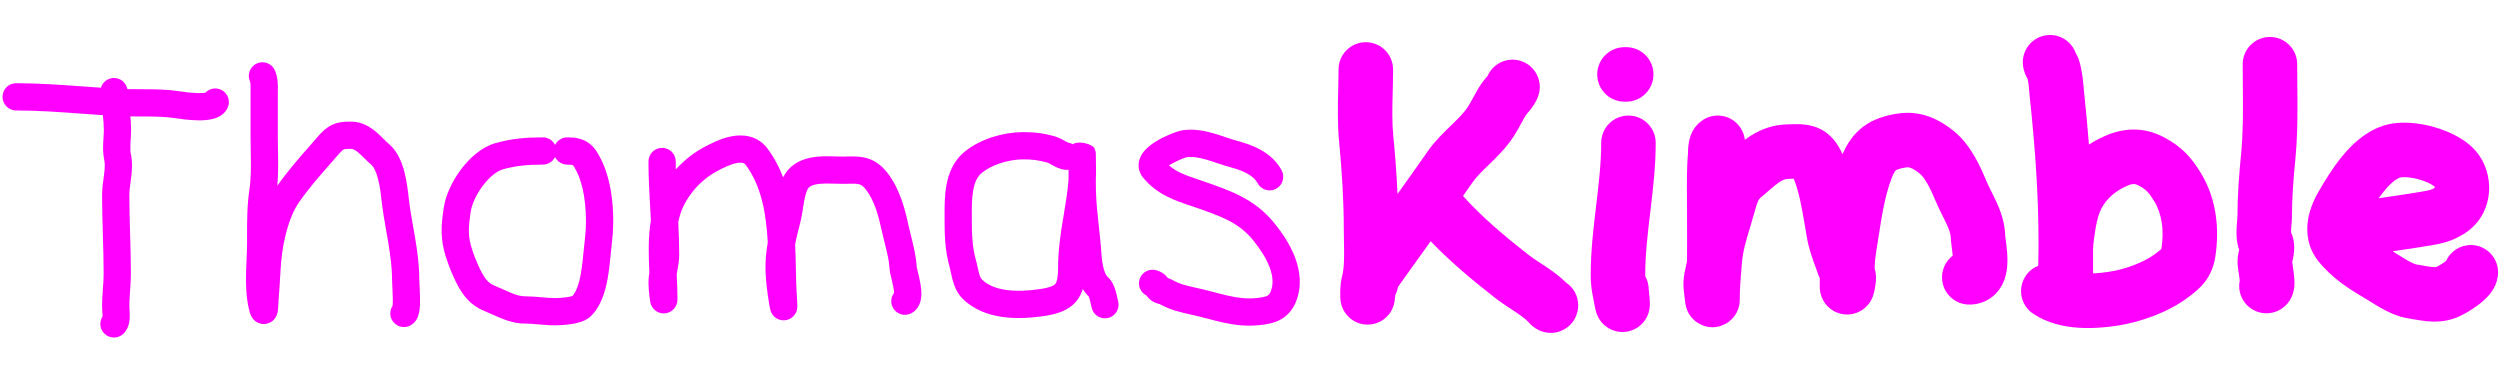<svg width="500" height="75" viewBox="0 0 500 75" fill="none" xmlns="http://www.w3.org/2000/svg">
<path fill-rule="evenodd" clip-rule="evenodd" d="M54.999 14.119C54.416 12.731 52.818 12.08 51.43 12.665C50.043 13.248 49.392 14.847 49.976 16.234C50.12 16.576 50.119 16.875 50.114 17.811C50.113 18.003 50.112 18.223 50.112 18.476V27.481C50.112 28.507 50.13 29.492 50.148 30.447C50.196 33.127 50.241 35.569 49.871 38.021C49.399 41.147 49.406 44.605 49.412 47.577C49.413 47.904 49.413 48.225 49.413 48.539C49.413 49.677 49.365 50.752 49.314 51.901C49.277 52.737 49.238 53.611 49.215 54.577C49.163 56.704 49.205 59.01 49.663 61.239C49.749 61.655 49.832 62.016 49.913 62.313C49.97 62.523 50.098 62.982 50.343 63.4C50.417 63.526 50.551 63.734 50.759 63.951C50.953 64.153 51.362 64.519 52.006 64.702C52.754 64.915 53.52 64.794 54.138 64.438C54.665 64.133 54.959 63.733 55.093 63.525C55.352 63.12 55.45 62.735 55.479 62.619C55.524 62.443 55.55 62.282 55.567 62.166C55.627 61.749 55.654 61.197 55.673 60.793L55.681 60.636C55.701 60.219 55.719 59.854 55.746 59.552C55.865 58.204 55.939 56.931 56.01 55.706C56.148 53.313 56.276 51.097 56.715 48.848C57.274 45.986 58.208 42.84 59.603 40.761C61.418 38.057 63.549 35.623 65.803 33.048C66.399 32.367 67.005 31.676 67.615 30.967C68.371 30.09 68.645 29.941 68.752 29.894C68.865 29.845 69.132 29.757 70.251 29.779C70.546 29.785 70.956 29.916 71.691 30.537C72.056 30.845 72.419 31.201 72.862 31.64L72.906 31.683C73.311 32.084 73.799 32.568 74.314 33.001C74.693 33.32 75.193 34.191 75.608 35.791C75.992 37.276 76.185 38.893 76.33 40.203C76.564 42.304 76.938 44.43 77.294 46.455L77.295 46.458C77.407 47.096 77.518 47.725 77.622 48.339C78.067 50.971 78.41 53.454 78.41 55.895C78.41 56.259 78.439 56.811 78.468 57.346L78.481 57.589C78.516 58.251 78.551 58.973 78.561 59.657C78.57 60.306 78.554 60.826 78.515 61.18C77.994 61.967 77.896 63.002 78.348 63.907C79.021 65.253 80.658 65.799 82.004 65.126C83.061 64.597 83.465 63.644 83.599 63.288C83.774 62.825 83.859 62.354 83.908 61.984C84.008 61.227 84.021 60.353 84.01 59.579C83.999 58.782 83.959 57.968 83.924 57.302L83.911 57.07C83.88 56.481 83.86 56.102 83.86 55.895C83.86 52.977 83.451 50.124 82.996 47.431C82.878 46.733 82.758 46.052 82.64 45.382C82.291 43.399 81.96 41.514 81.747 39.602C81.604 38.309 81.378 36.332 80.884 34.424C80.419 32.631 79.579 30.31 77.825 28.832C77.49 28.55 77.145 28.211 76.696 27.766L76.676 27.747C76.261 27.336 75.755 26.835 75.209 26.374C74.105 25.441 72.5 24.372 70.358 24.329C69.139 24.306 67.84 24.343 66.565 24.902C65.285 25.463 64.351 26.405 63.485 27.411C62.944 28.04 62.385 28.677 61.817 29.325C59.677 31.766 57.409 34.355 55.461 37.162C55.684 34.733 55.637 32.26 55.594 29.986C55.578 29.117 55.562 28.278 55.562 27.481V18.476C55.562 18.372 55.565 18.25 55.568 18.111C55.589 17.202 55.624 15.602 54.999 14.119ZM55.2 60.974C55.2 60.975 55.197 60.966 55.191 60.947C55.197 60.964 55.2 60.974 55.2 60.974Z" fill="#FF00FF"/>
<path fill-rule="evenodd" clip-rule="evenodd" d="M16.807 17.301C17.94 17.383 19.066 17.465 20.181 17.54C20.496 16.486 21.436 15.685 22.599 15.602C23.996 15.502 25.223 16.475 25.472 17.821C26.295 17.838 27.132 17.84 28.003 17.842C28.559 17.844 29.129 17.845 29.717 17.85C31.692 17.869 33.797 17.934 35.855 18.246C36.642 18.365 38.196 18.59 39.608 18.616C40.263 18.628 40.761 18.593 41.084 18.534C41.888 17.691 43.178 17.431 44.274 17.979C45.62 18.652 46.166 20.289 45.493 21.635C44.712 23.198 43.118 23.667 42.359 23.836C41.424 24.044 40.395 24.082 39.507 24.065C37.7 24.032 35.83 23.755 35.039 23.635C33.378 23.383 31.59 23.318 29.666 23.301C29.164 23.296 28.645 23.295 28.117 23.293C27.446 23.292 26.76 23.29 26.074 23.281C26.157 24.158 26.217 25.072 26.217 26.006C26.217 26.626 26.171 27.381 26.131 28.03C26.113 28.334 26.096 28.614 26.085 28.847C26.046 29.735 26.068 30.366 26.171 30.83C26.55 32.534 26.399 34.179 26.233 35.493C26.189 35.847 26.144 36.174 26.102 36.482C25.972 37.433 25.867 38.199 25.867 39.01C25.867 41.577 25.944 44.165 26.022 46.795L26.023 46.83C26.1 49.435 26.178 52.082 26.178 54.712C26.178 55.887 26.095 57.049 26.019 58.102L26.016 58.151C25.937 59.25 25.867 60.239 25.867 61.213C25.867 61.35 25.88 61.543 25.905 61.913L25.905 61.916C25.926 62.239 25.954 62.672 25.954 63.114C25.954 63.546 25.928 64.104 25.799 64.674C25.675 65.226 25.4 66.032 24.72 66.712C23.656 67.776 21.93 67.776 20.866 66.712C19.943 65.788 19.82 64.368 20.499 63.313C20.502 63.257 20.503 63.19 20.503 63.111C20.504 62.873 20.488 62.606 20.466 62.275L20.461 62.189C20.442 61.912 20.417 61.541 20.417 61.213C20.417 60.025 20.501 58.856 20.577 57.798L20.579 57.761C20.658 56.661 20.728 55.677 20.728 54.712C20.728 52.164 20.651 49.587 20.574 46.956L20.573 46.951C20.496 44.336 20.417 41.669 20.417 39.01C20.417 37.789 20.591 36.532 20.73 35.521C20.765 35.268 20.798 35.03 20.825 34.812C20.979 33.59 21.012 32.74 20.851 32.012C20.585 30.814 20.597 29.586 20.64 28.606C20.66 28.151 20.685 27.771 20.706 27.428C20.739 26.911 20.767 26.479 20.767 26.006C20.767 25.05 20.685 24.076 20.569 23.03C19.057 22.933 17.57 22.824 16.096 22.716C11.779 22.401 7.578 22.094 3.229 22.094C1.724 22.094 0.504 20.873 0.504 19.369C0.504 17.863 1.724 16.643 3.229 16.643C7.743 16.643 12.332 16.976 16.807 17.301ZM41.351 18.463C41.354 18.464 41.334 18.474 41.285 18.488C41.325 18.469 41.349 18.462 41.351 18.463Z" fill="#FF00FF"/>
<path fill-rule="evenodd" clip-rule="evenodd" d="M247.484 28.18C246.794 27.996 246.077 27.76 245.269 27.489L245.074 27.423C244.343 27.177 243.538 26.907 242.722 26.672C240.944 26.161 238.847 25.735 236.601 26.035C235.936 26.124 235.007 26.452 234.235 26.765C233.365 27.117 232.326 27.604 231.36 28.183C230.458 28.723 229.347 29.501 228.604 30.516C228.217 31.044 227.803 31.809 227.73 32.768C227.651 33.811 228.001 34.769 228.621 35.528C231.39 38.911 235.007 40.114 238.091 41.14C238.533 41.287 238.963 41.43 239.379 41.576C244.287 43.293 247.786 44.55 250.605 48.02C251.952 49.677 253.203 51.552 253.913 53.427C254.618 55.286 254.712 56.917 254.123 58.34C253.893 58.897 253.649 59.07 253.372 59.196C252.938 59.394 252.312 59.508 251.172 59.62C249.393 59.796 247.684 59.589 245.837 59.189C244.905 58.987 243.968 58.743 242.959 58.479L242.85 58.45C241.89 58.199 240.864 57.93 239.807 57.693L239.497 57.624C237.465 57.171 235.916 56.825 234.612 56.061C234.213 55.827 233.829 55.699 233.596 55.628C233.383 55.334 233.126 55.061 232.815 54.819C232.281 54.404 231.732 54.198 231.379 54.08C229.951 53.604 228.408 54.376 227.932 55.803C227.494 57.118 228.113 58.53 229.327 59.117C230.006 60.186 231.047 60.555 231.481 60.692C231.616 60.735 231.742 60.769 231.825 60.792L231.865 60.803C231.916 60.816 231.95 60.826 231.979 60.834C234.027 62.002 236.334 62.509 238.132 62.905L238.133 62.905C238.299 62.942 238.461 62.977 238.617 63.012C239.576 63.227 240.516 63.473 241.501 63.731L241.578 63.751C242.574 64.012 243.62 64.285 244.683 64.516C246.824 64.98 249.148 65.297 251.707 65.044C252.797 64.937 254.275 64.776 255.636 64.154C257.154 63.461 258.396 62.268 259.159 60.424C260.451 57.303 260.019 54.16 259.01 51.496C258.008 48.85 256.358 46.457 254.836 44.583C251.002 39.864 246.153 38.169 241.527 36.553L241.18 36.431C240.674 36.254 240.194 36.09 239.738 35.935C237.153 35.053 235.321 34.429 233.803 33.083C233.91 33.012 234.029 32.937 234.16 32.859C234.829 32.458 235.605 32.091 236.284 31.815C236.62 31.679 236.911 31.574 237.13 31.503C237.264 31.46 237.341 31.44 237.369 31.432L237.375 31.431C238.508 31.291 239.739 31.486 241.216 31.911C241.911 32.111 242.604 32.343 243.358 32.596L243.536 32.656C244.333 32.923 245.202 33.212 246.079 33.446C248.761 34.161 250.726 35.139 251.515 36.63C252.22 37.96 253.869 38.467 255.199 37.763C256.529 37.059 257.037 35.41 256.332 34.08C254.353 30.341 250.196 28.903 247.484 28.18ZM233.002 33.735C232.998 33.741 232.997 33.742 233.002 33.736L233.002 33.735Z" fill="#FF00FF"/>
<path fill-rule="evenodd" clip-rule="evenodd" d="M211.101 27.318C208.859 26.64 206.699 26.397 204.456 26.425C200.684 26.472 196.101 27.745 192.904 30.36C190.615 32.233 189.675 34.828 189.266 37.152C188.903 39.211 188.91 41.372 188.915 43.046C188.915 43.234 188.916 43.416 188.916 43.59C188.916 46.669 188.94 49.871 189.889 53.286C189.981 53.619 190.062 53.994 190.167 54.484L190.169 54.491C190.267 54.949 190.386 55.503 190.54 56.057C190.839 57.136 191.357 58.572 192.509 59.724C194.783 61.998 197.735 63.012 200.557 63.399C203.38 63.786 206.292 63.578 208.771 63.21C211.363 62.826 213.797 62.118 215.361 60.131C215.918 59.424 216.297 58.636 216.554 57.799C216.877 58.336 217.27 58.847 217.751 59.3C217.799 59.415 217.859 59.589 217.926 59.827C218.003 60.1 218.072 60.397 218.141 60.705C218.155 60.772 218.171 60.845 218.188 60.921C218.238 61.15 218.294 61.406 218.343 61.602C218.708 63.062 220.188 63.95 221.648 63.585C223.108 63.22 223.996 61.741 223.631 60.281C223.625 60.258 223.609 60.185 223.586 60.079L223.585 60.078C223.5 59.693 223.318 58.869 223.172 58.35C223.056 57.937 222.899 57.449 222.684 56.979C222.492 56.557 222.14 55.892 221.518 55.359C221.221 55.104 220.828 54.405 220.557 52.94C220.369 51.923 220.297 50.934 220.224 49.937L220.224 49.936C220.195 49.539 220.166 49.141 220.13 48.739C220.015 47.483 219.883 46.281 219.755 45.11L219.754 45.108C219.495 42.747 219.249 40.507 219.189 38.183C219.176 37.684 219.168 36.938 219.163 36.096C219.234 34.956 219.21 33.713 219.188 32.627C219.179 32.156 219.17 31.714 219.17 31.324C219.17 31.106 219.17 30.957 219.169 30.878C219.169 30.86 219.169 30.831 219.168 30.801C219.168 30.793 219.167 30.743 219.163 30.686C219.162 30.668 219.159 30.631 219.155 30.586C219.153 30.57 219.141 30.432 219.102 30.262C219.073 30.144 218.945 29.779 218.828 29.54C218.331 28.894 216.165 28.148 214.752 28.722C214.708 28.766 214.664 28.813 214.621 28.861C214.34 28.705 214.026 28.597 213.69 28.549C213.678 28.544 213.661 28.538 213.639 28.529C213.523 28.479 213.368 28.4 213.124 28.267C213.077 28.241 213.023 28.211 212.964 28.178L212.962 28.177C212.767 28.069 212.519 27.931 212.292 27.814C211.982 27.656 211.568 27.459 211.101 27.318ZM217.696 59.183C217.696 59.182 217.7 59.189 217.708 59.205C217.7 59.191 217.696 59.183 217.696 59.183ZM213 33.955C213.241 33.982 213.478 33.976 213.707 33.942C213.707 34.592 213.708 35.277 213.712 35.927L213.709 35.967C213.534 38.244 213.157 40.508 212.758 42.911C212.683 43.358 212.608 43.809 212.534 44.266C212.067 47.12 211.624 50.154 211.624 53.256C211.624 55.702 211.32 56.453 211.079 56.76C210.894 56.994 210.339 57.468 207.972 57.819C205.759 58.147 203.413 58.289 201.297 57.999C199.179 57.709 197.51 57.017 196.363 55.87C196.217 55.725 196.011 55.392 195.792 54.601C195.687 54.223 195.599 53.819 195.496 53.339L195.484 53.282C195.39 52.844 195.278 52.324 195.14 51.828C194.414 49.213 194.366 46.7 194.366 43.59C194.366 43.414 194.366 43.238 194.366 43.063C194.363 41.319 194.36 39.65 194.634 38.097C194.928 36.424 195.483 35.292 196.356 34.578C198.389 32.915 201.689 31.911 204.524 31.875C206.303 31.853 207.897 32.044 209.523 32.535L209.526 32.536C209.533 32.538 209.555 32.546 209.595 32.563C209.647 32.586 209.715 32.618 209.805 32.664C209.946 32.737 210.075 32.808 210.242 32.901C210.318 32.943 210.403 32.99 210.5 33.044C210.769 33.191 211.124 33.382 211.508 33.545C211.885 33.705 212.402 33.888 213 33.955Z" fill="#FF00FF"/>
<path fill-rule="evenodd" clip-rule="evenodd" d="M143.391 34.231C144.701 33.529 146.11 32.844 147.354 32.611C148.509 32.394 148.892 32.644 149.168 33.018C152.271 37.23 153.224 42.588 153.552 48.484C152.848 52.483 152.987 55.607 153.816 60.682C153.879 61.07 153.934 61.384 153.981 61.615C154.002 61.722 154.034 61.868 154.075 62.014C154.092 62.075 154.136 62.227 154.212 62.404C154.248 62.486 154.331 62.671 154.476 62.881L154.48 62.887C154.565 63.01 154.995 63.637 155.866 63.926C156.405 64.106 157.038 64.127 157.657 63.903C158.229 63.696 158.6 63.348 158.808 63.104C159.178 62.668 159.311 62.23 159.344 62.12L159.344 62.118C159.432 61.83 159.452 61.584 159.457 61.523L159.457 61.519C159.472 61.346 159.471 61.183 159.47 61.101C159.467 60.903 159.456 60.653 159.443 60.404C159.427 60.111 159.407 59.775 159.385 59.41C159.327 58.439 159.257 57.264 159.23 56.177C159.214 55.528 159.2 54.861 159.186 54.182L159.186 54.175C159.151 52.449 159.115 50.642 159.028 48.844C159.269 47.602 159.606 46.213 160.053 44.518C160.237 43.82 160.368 43.049 160.478 42.354C160.509 42.162 160.538 41.975 160.567 41.791C160.649 41.265 160.727 40.766 160.821 40.26C161.092 38.799 161.388 37.991 161.665 37.636C161.967 37.247 162.599 36.891 164.032 36.76C164.713 36.698 165.452 36.698 166.254 36.717C166.458 36.722 166.677 36.729 166.902 36.736C167.488 36.754 168.12 36.773 168.669 36.766C169.064 36.762 169.404 36.754 169.702 36.748C170.677 36.727 171.2 36.716 171.72 36.831C172.103 36.916 172.548 37.085 173.203 37.944C174.882 40.149 175.678 43.023 176.395 46.324C176.609 47.305 176.825 48.166 177.026 48.964C177.454 50.662 177.81 52.077 177.91 53.765C177.931 54.125 178.008 54.498 178.058 54.729C178.116 55.001 178.192 55.314 178.264 55.612C178.415 56.239 178.572 56.892 178.686 57.521C178.768 57.975 178.809 58.327 178.822 58.578C178.204 59.379 178.059 60.495 178.542 61.462C179.215 62.808 180.852 63.353 182.198 62.68C183.966 61.797 184.211 59.95 184.26 59.232C184.323 58.312 184.19 57.333 184.05 56.554C183.907 55.765 183.718 54.98 183.575 54.386L183.562 54.334C183.464 53.926 183.409 53.685 183.38 53.557C183.355 53.444 183.349 53.419 183.351 53.445C183.22 51.218 182.672 49.036 182.193 47.127C182.019 46.434 181.854 45.776 181.721 45.166C181.008 41.885 180.027 37.908 177.538 34.641C176.194 32.877 174.678 31.903 172.896 31.509C171.668 31.238 170.304 31.274 169.234 31.302C169.009 31.308 168.798 31.314 168.603 31.316C168.176 31.322 167.733 31.308 167.206 31.291C166.954 31.284 166.683 31.275 166.385 31.268C165.53 31.247 164.539 31.241 163.537 31.332C161.608 31.508 159.069 32.096 157.363 34.29C157.079 34.654 156.838 35.048 156.63 35.457C155.871 33.483 154.873 31.573 153.556 29.785C151.55 27.063 148.602 26.831 146.348 27.254C144.183 27.66 142.104 28.738 140.817 29.427C138.748 30.535 136.806 32.069 135.159 33.888C135.15 33.357 135.145 32.826 135.145 32.295C135.145 30.79 133.924 29.569 132.419 29.569C130.914 29.569 129.694 30.79 129.694 32.295C129.694 35.475 129.874 38.668 130.05 41.773L130.05 41.777C130.093 42.546 130.137 43.309 130.177 44.066C129.593 47.52 129.725 51.214 129.871 54.496C129.775 55.126 129.694 55.832 129.694 56.575C129.694 57.267 129.797 58.452 129.885 59.251C129.928 59.637 129.983 60.078 130.042 60.374L130.042 60.378C130.054 60.436 130.092 60.628 130.167 60.84L130.168 60.843C130.181 60.882 130.328 61.328 130.699 61.75C130.879 61.954 131.541 62.649 132.683 62.677C133.956 62.709 134.696 61.908 134.947 61.568C135.206 61.217 135.315 60.89 135.352 60.774C135.401 60.622 135.427 60.494 135.441 60.421C135.468 60.273 135.478 60.15 135.483 60.089C135.492 59.955 135.494 59.828 135.494 59.738C135.494 58.172 135.42 56.534 135.347 54.941L135.342 54.826C135.365 54.697 135.391 54.559 135.418 54.413C135.6 53.439 135.843 52.13 135.843 50.888C135.843 48.708 135.76 46.548 135.653 44.422C135.734 44.016 135.828 43.623 135.935 43.243C136.964 39.596 139.92 36.091 143.391 34.231ZM178.809 58.953C178.808 58.962 178.808 58.968 178.808 58.969C178.81 58.971 178.815 58.949 178.819 58.898C178.814 58.922 178.811 58.941 178.809 58.953Z" fill="#FF00FF"/>
<path fill-rule="evenodd" clip-rule="evenodd" d="M108.566 27.473C105.352 27.473 102.339 27.696 99.084 28.626C96.281 29.427 93.884 31.635 92.191 33.892C90.474 36.181 89.13 38.986 88.752 41.541C88.226 45.092 87.968 47.787 89.289 51.75C89.641 52.804 90.153 54.169 90.763 55.504C91.354 56.798 92.117 58.241 93.007 59.329C94.098 60.663 95.365 61.593 96.957 62.23C97.475 62.437 97.99 62.67 98.572 62.934L98.574 62.935C99.136 63.189 99.763 63.474 100.409 63.729C101.714 64.246 103.26 64.715 105.034 64.715C105.888 64.715 106.754 64.79 107.76 64.879L107.806 64.883C108.762 64.968 109.851 65.064 110.973 65.064C111.667 65.064 112.891 65.016 114.106 64.839C114.713 64.751 115.386 64.622 116.02 64.424C116.584 64.247 117.435 63.922 118.123 63.272C120.261 61.253 121.105 58.11 121.548 55.608C121.843 53.944 122.028 52.027 122.175 50.505L122.175 50.504C122.246 49.762 122.309 49.114 122.371 48.636C123.001 43.749 122.652 36.749 120.242 31.93C119.697 30.839 119.001 29.516 117.774 28.623C116.442 27.652 114.92 27.473 113.457 27.473C112.384 27.473 111.456 28.093 111.012 28.994C110.567 28.093 109.639 27.473 108.566 27.473ZM108.566 32.924C109.639 32.924 110.567 32.304 111.012 31.402C111.456 32.304 112.384 32.924 113.457 32.924C114.221 32.924 114.498 33.003 114.569 33.031C114.588 33.048 114.649 33.108 114.755 33.265C114.909 33.492 115.096 33.825 115.367 34.367C117.099 37.831 117.525 43.599 116.965 47.938C116.858 48.77 116.781 49.59 116.703 50.422C116.577 51.77 116.448 53.15 116.182 54.657C115.779 56.931 115.195 58.431 114.504 59.184C114.475 59.195 114.438 59.208 114.392 59.222C114.136 59.302 113.772 59.38 113.324 59.445C112.43 59.575 111.477 59.614 110.973 59.614C110.114 59.614 109.246 59.539 108.241 59.45L108.189 59.445C107.235 59.361 106.149 59.264 105.034 59.264C104.23 59.264 103.413 59.056 102.414 58.661C101.91 58.462 101.401 58.232 100.822 57.97L100.774 57.948C100.226 57.7 99.614 57.422 98.981 57.169C98.249 56.876 97.736 56.502 97.225 55.878C96.784 55.339 96.253 54.405 95.72 53.239C95.206 52.114 94.763 50.934 94.46 50.026C93.544 47.277 93.661 45.597 94.144 42.34C94.355 40.915 95.217 38.941 96.551 37.162C97.911 35.35 99.41 34.201 100.581 33.867C103.163 33.129 105.619 32.924 108.566 32.924ZM114.589 33.042C114.589 33.042 114.582 33.039 114.571 33.032C114.585 33.038 114.59 33.041 114.589 33.042Z" fill="#FF00FF"/>
<path fill-rule="evenodd" clip-rule="evenodd" d="M409.409 7.034C411.968 6.749 414.311 8.286 415.142 10.609C415.164 10.647 415.188 10.687 415.212 10.729C415.385 11.033 415.638 11.518 415.834 12.145C416.441 14.086 416.643 16.459 416.762 17.859C416.787 18.15 416.808 18.4 416.829 18.594C417.191 22.024 417.517 25.464 417.789 28.915C418.766 28.287 419.793 27.734 420.863 27.255C424.687 25.541 428.704 25.301 432.812 27.463C436.377 29.34 438.292 31.511 440.169 34.596C443.387 39.882 443.889 45.941 443.076 51.275C442.769 53.284 442.071 55.024 440.835 56.559C439.854 57.778 438.633 58.703 437.843 59.302L437.684 59.422L437.65 59.448C433.61 62.522 427.89 64.468 423.416 65.14C421.164 65.477 418.379 65.74 415.545 65.537C412.751 65.336 409.492 64.654 406.638 62.751C404.134 61.081 403.457 57.697 405.127 55.193C405.763 54.238 406.649 53.549 407.64 53.154C407.645 52.051 407.664 50.868 407.705 49.795V48.26C407.705 38.775 407 29.326 405.988 19.738C405.919 19.085 405.869 18.531 405.825 18.05C405.737 17.075 405.676 16.401 405.541 15.811C405.269 15.358 404.74 14.365 404.594 13.053C404.261 10.061 406.417 7.366 409.409 7.034ZM418.605 50.013V54.684C419.663 54.636 420.744 54.518 421.799 54.359C425 53.879 428.846 52.449 431.049 50.773L431.083 50.747C431.574 50.374 431.861 50.153 432.094 49.956C432.173 49.888 432.23 49.836 432.269 49.799C432.278 49.758 432.289 49.702 432.299 49.631C432.847 46.039 432.379 42.763 430.858 40.264C429.735 38.418 429.145 37.852 427.735 37.109C427.22 36.839 426.927 36.806 426.74 36.806C426.517 36.806 426.087 36.858 425.322 37.202C423.625 37.962 422.284 38.974 421.216 40.279C419.69 42.144 419.261 44.212 418.716 48.433C418.678 48.726 418.637 49.257 418.605 50.013Z" fill="#FF00FF"/>
<path fill-rule="evenodd" clip-rule="evenodd" d="M459.438 12.842C459.438 9.832 456.998 7.392 453.988 7.392C450.978 7.392 448.537 9.832 448.537 12.842C448.537 14.416 448.552 15.932 448.567 17.41V17.412C448.612 22.082 448.654 26.37 448.214 30.866C447.82 34.897 447.489 39.023 447.489 43.294V43.286L447.489 43.29C447.489 43.304 447.487 43.353 447.48 43.453C447.471 43.592 447.457 43.76 447.438 43.99L447.431 44.078C447.395 44.495 447.347 45.073 447.321 45.661C447.294 46.281 447.283 47.093 447.377 47.935C447.43 48.414 447.54 49.145 447.831 49.955C447.816 50.02 447.8 50.093 447.784 50.166C447.744 50.353 447.692 50.601 447.645 50.869C447.599 51.137 447.548 51.481 447.522 51.867C447.497 52.225 447.508 52.53 447.517 52.696C447.527 52.887 447.543 53.064 447.557 53.208C447.586 53.493 447.627 53.792 447.663 54.05C447.703 54.333 447.737 54.56 447.769 54.775C447.809 55.049 447.847 55.304 447.892 55.635C447.91 55.767 447.925 55.884 447.937 55.988C447.942 56.03 447.947 56.069 447.951 56.107C447.711 57.264 447.844 58.508 448.414 59.648C449.76 62.34 453.034 63.431 455.727 62.085C457.22 61.339 457.95 60.157 458.265 59.513C458.591 58.844 458.723 58.246 458.783 57.91C458.903 57.232 458.899 56.62 458.89 56.283C458.87 55.547 458.772 54.752 458.694 54.175C458.648 53.833 458.582 53.381 458.528 53.018L458.525 52.995C458.497 52.803 458.472 52.638 458.457 52.528L458.445 52.442L458.464 52.357C458.52 52.104 458.622 51.646 458.693 51.219C458.823 50.448 459.117 48.481 458.203 46.427C458.204 46.342 458.207 46.245 458.211 46.134C458.227 45.776 458.258 45.403 458.297 44.938L458.298 44.931L458.3 44.903C458.319 44.682 458.341 44.423 458.357 44.174C458.373 43.933 458.39 43.62 458.39 43.294C458.39 39.562 458.679 35.855 459.063 31.928C459.565 26.791 459.514 21.713 459.466 16.923C459.452 15.537 459.438 14.175 459.438 12.842ZM447.993 56.578C447.994 56.603 447.993 56.597 447.993 56.566L447.993 56.578Z" fill="#FF00FF"/>
<path fill-rule="evenodd" clip-rule="evenodd" d="M278.612 13.89C278.612 10.88 276.172 8.44 273.162 8.44C270.151 8.44 267.711 10.88 267.711 13.89C267.711 15.031 267.681 16.3 267.648 17.644C267.567 20.985 267.475 24.794 267.815 28.277C268.397 34.249 268.759 40.125 268.759 46.031C268.759 47.023 268.777 47.792 268.793 48.522C268.813 49.402 268.831 50.227 268.817 51.319C268.794 53.02 268.67 54.328 268.415 55.299C268.01 56.836 268.044 58.453 268.057 59.102C268.059 59.188 268.061 59.257 268.061 59.306C268.061 59.382 268.061 59.511 268.067 59.655C268.07 59.719 268.077 59.865 268.097 60.045C268.106 60.134 268.126 60.299 268.166 60.504L268.167 60.51C268.192 60.639 268.292 61.154 268.57 61.756C268.702 62.042 269.049 62.742 269.76 63.419C270.568 64.188 272.101 65.125 274.151 64.886C275.959 64.675 277.064 63.66 277.492 63.204C277.965 62.702 278.232 62.223 278.349 62.001C278.592 61.537 278.71 61.144 278.745 61.027C278.797 60.855 278.829 60.715 278.847 60.636C278.903 60.383 278.932 60.163 278.939 60.112L278.94 60.106C278.967 59.902 278.999 59.585 279.022 59.358L279.033 59.242C279.042 59.158 279.05 59.079 279.058 59.005C279.309 58.518 279.489 57.986 279.584 57.422C279.643 57.323 279.729 57.191 279.862 57.002C279.934 56.9 280.011 56.792 280.102 56.666L280.15 56.6C280.225 56.495 280.313 56.374 280.396 56.258C282.022 53.974 283.673 51.676 285.331 49.368L286.134 48.249C290.167 52.455 294.62 56.132 298.909 59.498C300.012 60.364 301.255 61.176 302.251 61.827C302.404 61.927 302.551 62.023 302.691 62.115C302.769 62.167 302.845 62.217 302.919 62.266C304.097 63.047 304.913 63.645 305.524 64.248L305.615 64.348C305.694 64.435 305.872 64.63 306.067 64.822L306.069 64.825C306.115 64.872 306.788 65.572 307.767 66.037L307.778 66.042C308.083 66.188 310.463 67.324 313.005 65.775C315.644 64.168 315.643 61.413 315.643 61.059V61.053C315.643 59.153 314.671 57.48 313.196 56.504C311.778 55.102 310.206 54.018 308.943 53.181C308.604 52.956 308.292 52.752 308 52.56L307.996 52.558C307.06 51.944 306.336 51.47 305.64 50.924C300.86 47.172 296.375 43.407 292.598 39.191C293.24 38.28 293.88 37.369 294.517 36.457C295.294 35.343 296.348 34.319 297.918 32.799L297.94 32.778C299.353 31.41 301.239 29.586 302.71 27.322C303.288 26.433 303.781 25.525 304.161 24.825L304.226 24.704C304.647 23.929 304.948 23.385 305.266 22.907C305.268 22.904 305.272 22.899 305.279 22.891C305.296 22.869 305.33 22.825 305.39 22.753C305.447 22.685 305.505 22.617 305.587 22.52L305.609 22.494C305.695 22.393 305.806 22.264 305.919 22.126C306.291 21.675 307.184 20.589 307.678 19.107C308.63 16.252 307.087 13.165 304.231 12.213C301.544 11.317 298.652 12.631 297.527 15.169L297.512 15.188C297.457 15.254 297.395 15.326 297.309 15.428L297.284 15.457C297.247 15.501 297.205 15.55 297.16 15.603C297.114 15.658 297.065 15.715 297.017 15.774C296.809 16.023 296.503 16.399 296.206 16.845C295.576 17.791 295.055 18.751 294.656 19.485L294.646 19.503C294.209 20.307 293.904 20.869 293.571 21.381C292.862 22.471 291.852 23.5 290.338 24.966L290.074 25.221C288.739 26.509 286.983 28.204 285.578 30.218C283.567 33.1 281.539 35.949 279.499 38.797C279.331 34.916 279.039 31.064 278.664 27.219C278.39 24.412 278.458 21.727 278.534 18.72C278.572 17.21 278.612 15.619 278.612 13.89ZM304.743 61.044C304.743 61.013 304.743 60.957 304.745 60.881C304.746 60.868 304.746 60.854 304.747 60.84C304.744 60.911 304.743 60.982 304.743 61.053L304.743 61.044Z" fill="#FF00FF"/>
<path d="M324.898 9.433C321.887 9.433 319.447 11.873 319.447 14.883C319.447 17.893 321.887 20.334 324.898 20.334H325.247C328.257 20.334 330.697 17.893 330.697 14.883C330.697 11.873 328.257 9.433 325.247 9.433H324.898Z" fill="#FF00FF"/>
<path fill-rule="evenodd" clip-rule="evenodd" d="M381.07 33.503C381.505 33.425 381.818 33.467 382.156 33.59C382.566 33.739 383.13 34.054 383.923 34.703C385.019 35.599 385.994 37.511 387.246 40.469C387.635 41.389 388.064 42.255 388.428 42.982L388.56 43.246C388.886 43.896 389.154 44.429 389.398 44.968C389.938 46.163 390.135 46.916 390.157 47.539C390.174 48.042 390.234 48.559 390.278 48.92C390.295 49.052 390.331 49.336 390.366 49.601C390.393 49.813 390.419 50.013 390.431 50.109C390.478 50.486 390.516 50.828 390.543 51.136C389.244 52.133 388.407 53.7 388.407 55.464C388.407 58.474 390.847 60.914 393.857 60.914C395.132 60.914 396.495 60.616 397.755 59.846C399.006 59.083 399.842 58.048 400.377 57.057C401.349 55.257 401.475 53.335 401.487 52.187C401.5 50.906 401.359 49.647 401.248 48.759C401.224 48.569 401.206 48.43 401.191 48.316C401.181 48.236 401.172 48.168 401.163 48.103L401.163 48.1C401.143 47.95 401.126 47.818 401.098 47.589C401.055 47.242 401.05 47.143 401.051 47.163C400.958 44.475 400.115 42.213 399.33 40.476C398.989 39.723 398.617 38.982 398.302 38.353L398.176 38.102C397.814 37.379 397.525 36.789 397.285 36.221L397.192 36.002C396.153 33.541 394.273 29.087 390.826 26.266C388.1 24.036 384.239 21.867 379.162 22.77C377.023 23.15 374.634 23.798 372.518 25.428C370.616 26.895 369.395 28.791 368.51 30.843C367.66 28.948 366.304 26.776 363.681 25.625C362.329 25.031 361.021 24.887 360.049 24.845C359.183 24.808 358.227 24.845 357.415 24.876L357.222 24.883C353.972 25.006 351.47 26.215 349.522 27.564C349.342 27.688 349.156 27.823 348.968 27.963C348.882 27.175 348.621 26.393 348.172 25.675C346.576 23.122 343.214 22.346 340.661 23.941C338.948 25.012 338.308 26.602 338.086 27.245C337.82 28.015 337.721 28.729 337.675 29.159C337.625 29.626 337.609 30.056 337.601 30.318C337.592 30.6 337.591 30.654 337.592 30.643C337.353 33.487 337.373 36.402 337.392 39.01V39.014C337.396 39.68 337.401 40.326 337.401 40.946C337.401 42.251 337.406 43.531 337.412 44.797V44.8C337.422 47.28 337.432 49.708 337.401 52.173C337.401 52.18 337.396 52.278 337.348 52.532C337.337 52.593 337.325 52.651 337.313 52.711C337.281 52.866 337.245 53.024 337.198 53.23C337.178 53.318 337.156 53.415 337.131 53.524C337.121 53.568 337.111 53.615 337.1 53.663L337.094 53.69C336.901 54.551 336.517 56.268 336.769 58.164C336.769 58.157 336.769 58.158 336.77 58.168C336.772 58.185 336.777 58.226 336.785 58.302C336.797 58.408 336.811 58.54 336.828 58.697L336.83 58.711C336.862 59.013 336.904 59.393 336.944 59.737C336.978 60.029 337.031 60.477 337.089 60.812C337.102 60.884 337.143 61.116 337.216 61.385L337.217 61.392C337.243 61.487 337.352 61.889 337.578 62.356C337.666 62.538 337.995 63.215 338.672 63.878C339.369 64.562 341.544 66.172 344.417 65.085C346.489 64.302 347.283 62.607 347.418 62.318L347.425 62.303C347.67 61.782 347.775 61.34 347.813 61.169C347.9 60.783 347.925 60.471 347.932 60.377C347.952 60.132 347.952 59.92 347.952 59.831C347.952 57.873 348.109 55.936 348.287 53.732C348.311 53.423 348.337 53.109 348.362 52.789C348.559 50.308 349.155 48.321 349.968 45.614L349.968 45.613C350.206 44.822 350.462 43.97 350.731 43.026C350.8 42.786 350.862 42.567 350.918 42.367L350.921 42.358C351.199 41.374 351.353 40.83 351.578 40.311C351.776 39.853 351.926 39.686 352.086 39.555C352.642 39.101 353.218 38.599 353.702 38.177L353.71 38.169C353.883 38.019 354.044 37.879 354.188 37.755C354.806 37.222 355.284 36.833 355.728 36.525C356.531 35.969 357.052 35.798 357.633 35.776L357.743 35.772C358.135 35.757 358.456 35.745 358.747 35.737L358.752 35.75C359.848 38.491 360.366 41.542 360.972 45.112C361.112 45.942 361.258 46.8 361.416 47.688C361.801 49.843 362.584 51.982 363.162 53.559L363.163 53.563C363.309 53.962 363.442 54.325 363.552 54.642C363.68 55.013 363.832 55.365 363.958 55.637C363.952 56.213 363.952 56.779 363.952 57.327C363.952 57.457 363.954 57.769 364.006 58.148C364.03 58.327 364.089 58.707 364.242 59.165L364.244 59.171C364.338 59.451 364.761 60.717 366.043 61.728C366.811 62.335 367.879 62.834 369.166 62.895C370.406 62.953 371.403 62.584 372.058 62.223C373.197 61.594 373.789 60.73 373.934 60.517C374.316 59.959 374.51 59.444 374.554 59.327L374.558 59.317C374.767 58.764 374.886 58.179 374.928 57.972L374.928 57.97C375.018 57.523 375.239 56.349 375.198 55.323C375.172 54.688 375.054 54.099 374.913 53.6C374.963 52.524 375.053 51.519 375.21 50.548C375.362 49.607 375.504 48.685 375.643 47.782L375.645 47.77C376.34 43.262 376.965 39.214 378.338 35.608C378.596 34.933 378.806 34.546 378.95 34.329C379.078 34.135 379.152 34.079 379.172 34.063C379.224 34.023 379.559 33.771 381.07 33.503ZM337.401 52.173C337.401 52.172 337.401 52.172 337.401 52.173Z" fill="#FF00FF"/>
<path fill-rule="evenodd" clip-rule="evenodd" d="M495.876 31.13C494.726 29.439 493.113 28.244 491.693 27.426C490.21 26.571 488.559 25.909 486.93 25.439C483.924 24.571 479.871 24.043 476.494 25.192C472.909 26.411 470.23 29.052 468.38 31.32C466.472 33.657 464.941 36.239 463.887 38.027C463.003 39.527 461.971 41.618 461.597 43.993C461.197 46.525 461.539 49.568 463.687 52.253C466.354 55.587 469.847 57.822 472.692 59.478C473.042 59.682 473.426 59.922 473.928 60.237L474.142 60.371C474.712 60.728 475.395 61.152 476.114 61.56C477.449 62.317 479.428 63.329 481.632 63.668C481.78 63.691 482.018 63.733 482.31 63.785C483.138 63.932 484.408 64.157 485.37 64.248C486.964 64.399 489.047 64.391 491.248 63.535C492.465 63.062 494.104 62.118 495.427 61.151C496.109 60.652 496.928 59.989 497.636 59.202C498.095 58.692 499.614 56.971 499.614 54.457C499.614 51.447 497.174 49.007 494.164 49.007C491.962 49.007 490.066 50.312 489.205 52.191C489.142 52.241 489.071 52.294 488.994 52.35C488.649 52.602 488.252 52.856 487.884 53.067C487.703 53.17 487.548 53.252 487.429 53.312C487.347 53.353 487.3 53.374 487.287 53.379C487.238 53.396 487.021 53.455 486.395 53.396C486.044 53.363 485.642 53.301 485.107 53.207C484.986 53.186 484.85 53.162 484.702 53.135L484.698 53.135C484.275 53.059 483.76 52.966 483.289 52.894C483.289 52.894 483.286 52.893 483.28 52.892C483.273 52.891 483.264 52.889 483.251 52.886C483.225 52.88 483.188 52.87 483.14 52.856C483.042 52.826 482.911 52.78 482.744 52.71C482.401 52.567 481.989 52.36 481.492 52.078C480.996 51.797 480.488 51.483 479.924 51.13L479.722 51.003L479.717 51C479.343 50.766 478.928 50.506 478.52 50.261C481.068 49.894 483.636 49.508 486.155 49.077C488.219 48.724 490.241 48.347 492.763 46.786C498.526 43.219 499.104 35.877 495.876 31.13ZM476.825 38.212C476.452 38.67 476.091 39.151 475.742 39.647C478.619 39.237 481.45 38.823 484.317 38.333C485.991 38.046 486.333 37.939 486.944 37.568C486.946 37.531 486.945 37.484 486.933 37.431C486.924 37.388 486.91 37.349 486.894 37.315C486.839 37.266 486.652 37.102 486.249 36.87C485.654 36.527 484.842 36.182 483.907 35.912C482.975 35.643 482.052 35.486 481.269 35.444C480.883 35.424 480.57 35.433 480.335 35.457C480.117 35.479 480.014 35.509 480.003 35.512C480.002 35.513 480.002 35.513 480.003 35.512C479.29 35.755 478.2 36.527 476.825 38.212Z" fill="#FF00FF"/>
<path fill-rule="evenodd" clip-rule="evenodd" d="M331.141 28.563C331.141 25.553 328.701 23.113 325.691 23.113C322.681 23.113 320.24 25.553 320.24 28.563C320.24 32.605 319.761 36.673 319.231 41.114L319.213 41.266C318.7 45.556 318.144 50.209 318.144 54.94C318.144 56.493 318.289 58.023 318.643 59.615C318.687 59.813 318.725 60.031 318.794 60.426C318.855 60.772 318.942 61.273 319.066 61.797L319.07 61.816C319.1 61.949 319.25 62.612 319.543 63.236L319.549 63.249C319.618 63.397 319.961 64.136 320.677 64.838C321.057 65.211 322.01 66.041 323.537 66.315C325.377 66.645 326.998 65.995 328.061 65.08C328.936 64.326 329.341 63.494 329.496 63.143C329.68 62.727 329.774 62.373 329.82 62.175C329.913 61.778 329.942 61.455 329.953 61.321C330.004 60.681 329.934 59.876 329.911 59.615L329.907 59.565C329.887 59.336 329.864 59.083 329.842 58.842C329.831 58.731 329.821 58.622 329.811 58.519L329.786 58.249C329.768 58.062 329.758 57.939 329.752 57.866C329.746 57.805 329.744 57.779 329.743 57.779C329.742 57.779 329.744 57.83 329.744 57.909C329.744 56.941 329.491 56.031 329.048 55.243C329.046 55.144 329.045 55.042 329.045 54.94C329.045 50.91 329.524 46.849 330.055 42.407L330.071 42.271C330.584 37.975 331.141 33.311 331.141 28.563ZM329.705 59.412C329.705 59.414 329.697 59.386 329.681 59.318C329.697 59.375 329.705 59.409 329.705 59.412Z" fill="#FF00FF"/>
</svg>
